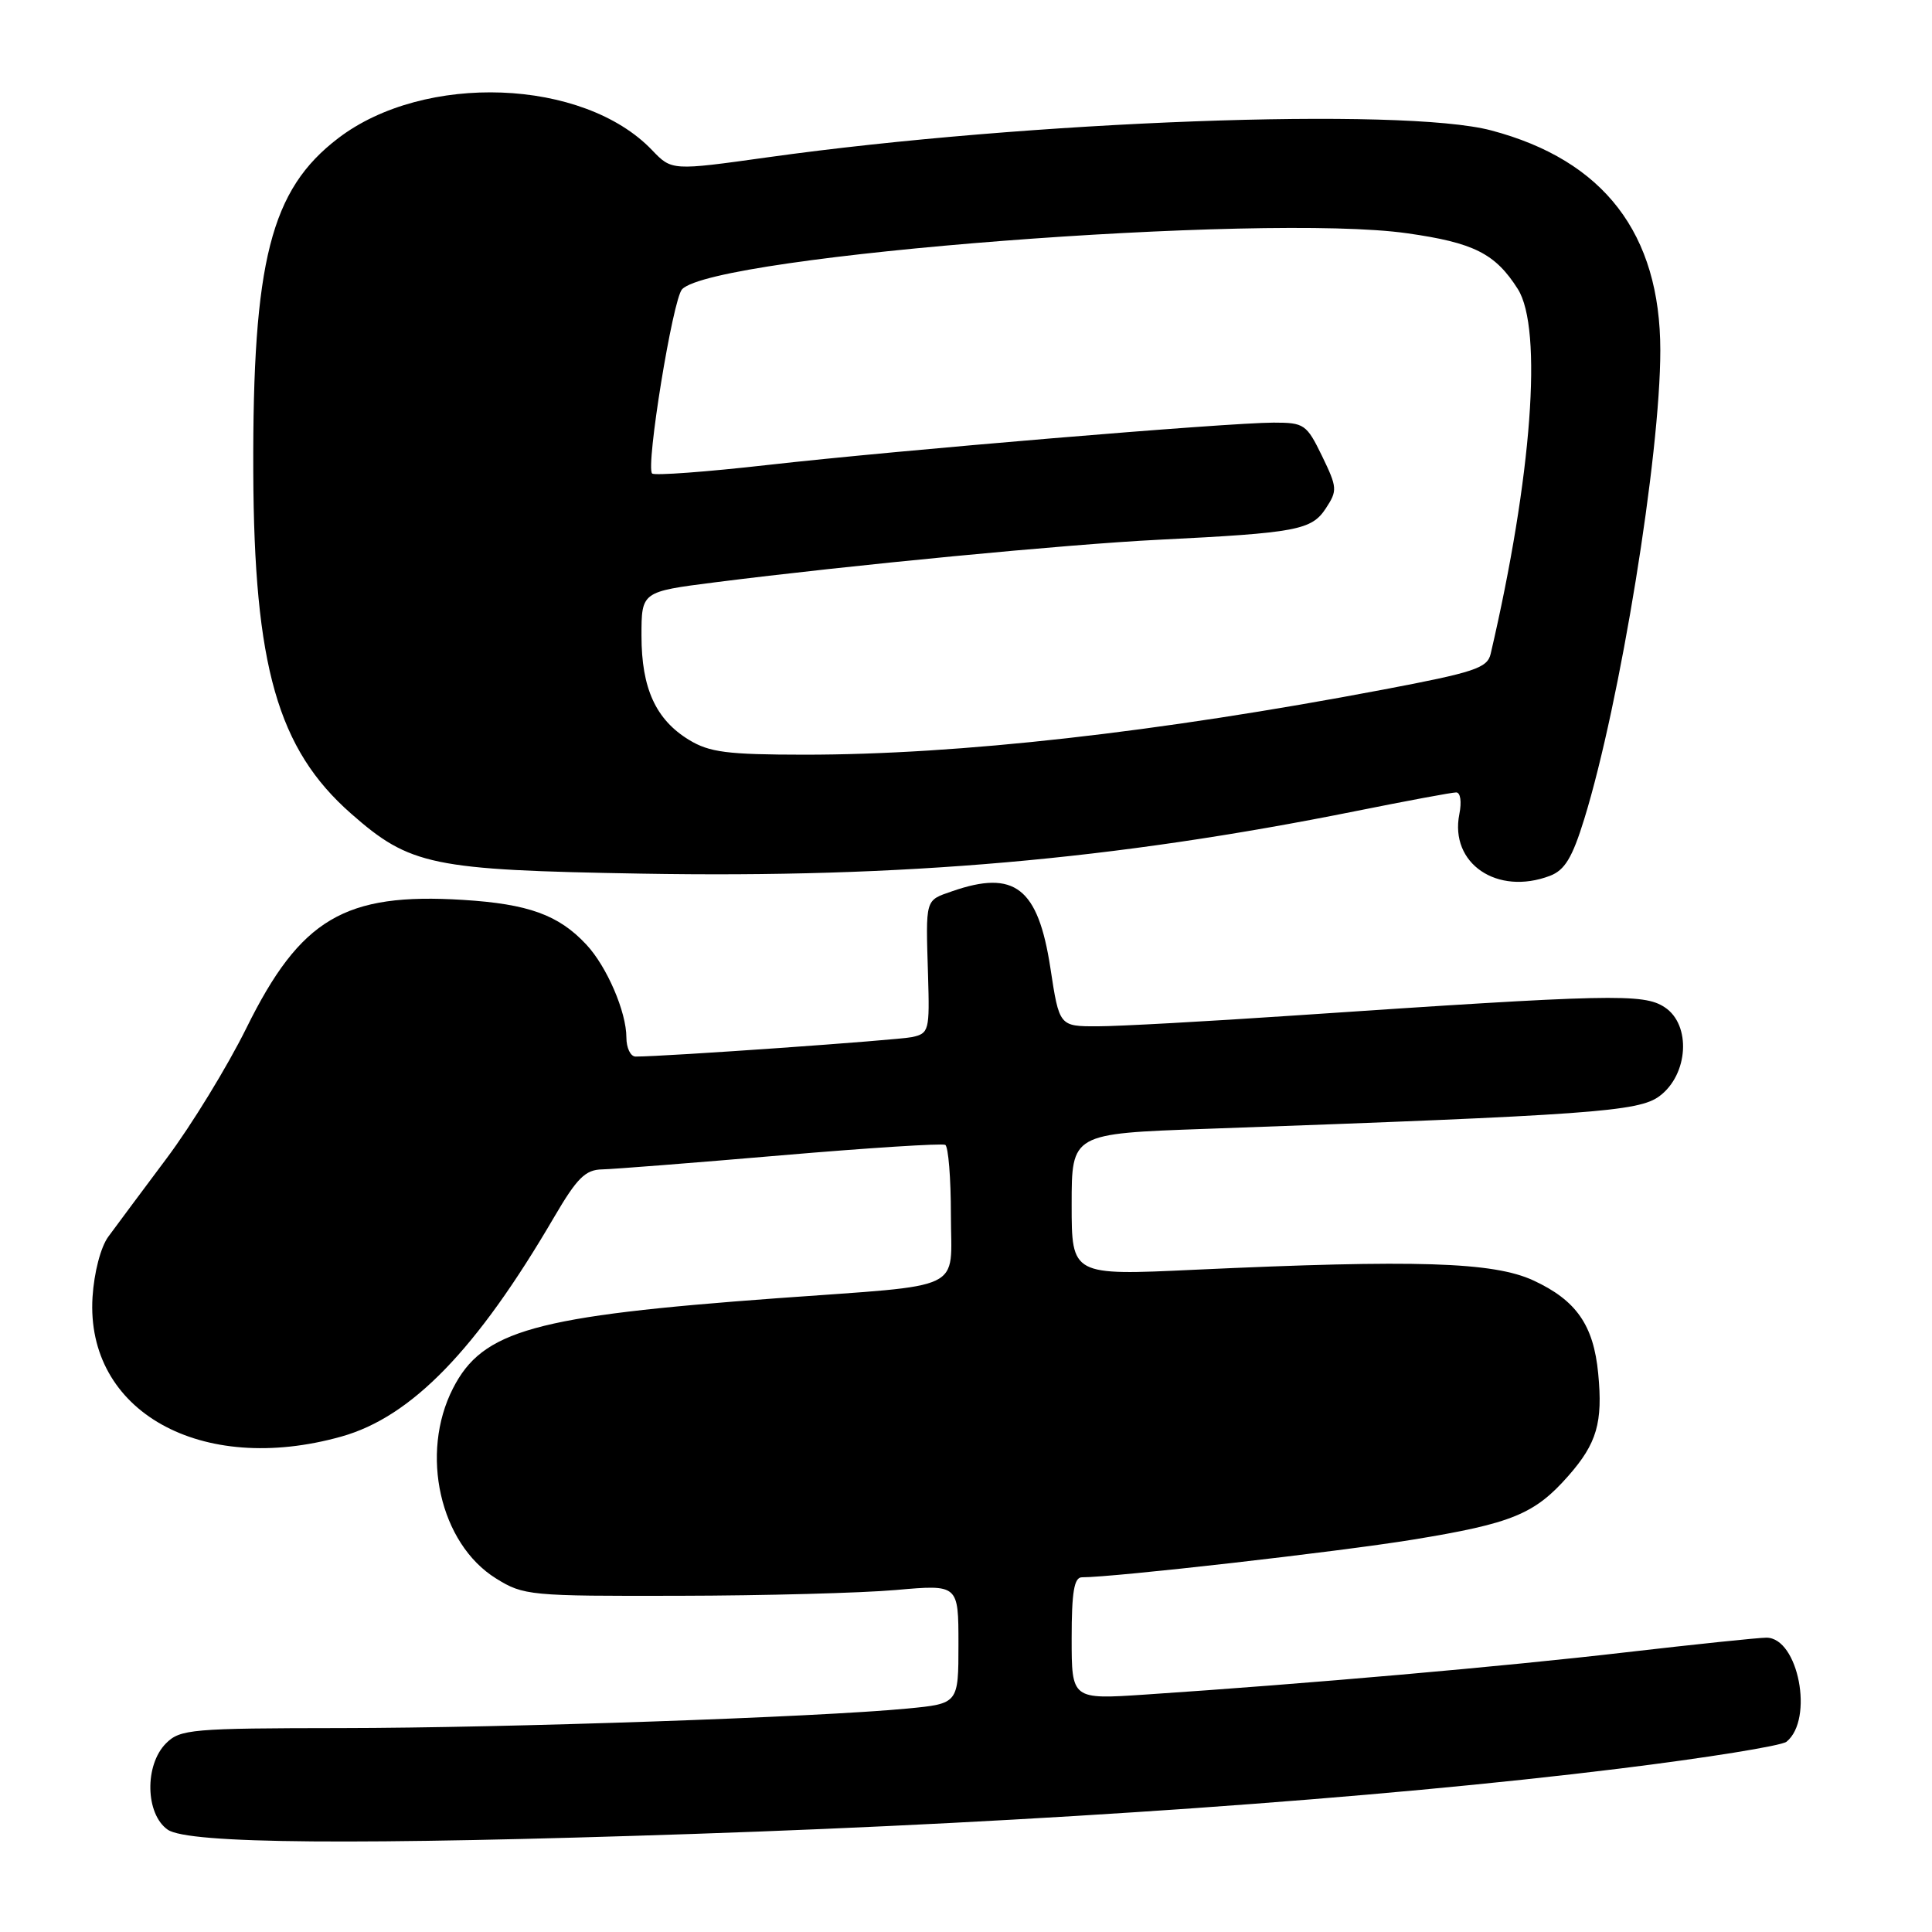 <?xml version="1.0" encoding="UTF-8" standalone="no"?>
<!DOCTYPE svg PUBLIC "-//W3C//DTD SVG 1.1//EN" "http://www.w3.org/Graphics/SVG/1.1/DTD/svg11.dtd" >
<svg xmlns="http://www.w3.org/2000/svg" xmlns:xlink="http://www.w3.org/1999/xlink" version="1.1" viewBox="0 0 256 256">
 <g >
 <path fill="currentColor"
d=" M 92.00 243.00 C 137.89 241.45 182.44 238.31 214.50 234.36 C 226.05 232.94 236.05 231.33 236.72 230.79 C 240.38 227.83 238.29 217.00 234.06 217.00 C 233.02 217.00 224.60 217.88 215.34 218.95 C 199.37 220.81 173.20 223.11 151.75 224.54 C 142.00 225.19 142.00 225.19 142.00 217.09 C 142.00 210.94 142.33 209.00 143.36 209.00 C 147.66 209.00 177.26 205.63 187.21 204.01 C 200.38 201.86 203.36 200.63 207.84 195.53 C 211.59 191.26 212.40 188.49 211.77 182.00 C 211.16 175.58 208.86 172.29 203.17 169.66 C 197.86 167.21 187.63 166.89 158.25 168.25 C 142.00 169.01 142.00 169.01 142.00 159.61 C 142.00 150.21 142.00 150.21 159.75 149.58 C 210.84 147.75 217.12 147.30 219.88 145.25 C 223.73 142.39 224.12 135.78 220.57 133.46 C 217.77 131.62 213.55 131.72 171.50 134.56 C 159.95 135.34 148.22 135.99 145.43 135.99 C 140.36 136.00 140.36 136.00 139.18 128.25 C 137.55 117.63 134.45 115.21 126.15 118.10 C 122.55 119.35 122.66 118.98 122.97 129.21 C 123.19 136.57 123.10 136.93 120.85 137.42 C 118.90 137.83 88.21 140.00 84.22 140.00 C 83.55 140.00 83.00 138.86 83.00 137.47 C 83.00 134.08 80.41 128.07 77.70 125.17 C 74.03 121.23 70.02 119.78 61.35 119.24 C 45.66 118.26 39.80 121.73 32.64 136.24 C 30.12 141.33 25.37 149.10 22.07 153.50 C 18.78 157.90 15.30 162.57 14.35 163.87 C 13.34 165.25 12.47 168.60 12.26 171.87 C 11.33 187.01 26.62 195.58 45.24 190.35 C 54.54 187.74 63.17 178.84 73.44 161.25 C 76.47 156.08 77.56 154.99 79.80 154.95 C 81.28 154.92 91.95 154.08 103.50 153.09 C 115.05 152.10 124.84 151.48 125.25 151.70 C 125.66 151.93 126.00 156.11 126.00 161.00 C 126.00 171.28 128.32 170.17 103.00 172.02 C 70.77 174.38 63.94 176.28 60.02 183.97 C 55.60 192.62 58.30 204.54 65.72 209.15 C 69.37 211.42 70.18 211.50 90.00 211.45 C 101.28 211.43 114.21 211.08 118.75 210.68 C 127.00 209.95 127.00 209.95 127.00 217.85 C 127.00 225.74 127.00 225.74 120.25 226.39 C 108.27 227.54 67.09 228.96 45.25 228.98 C 25.35 229.00 23.87 229.13 22.00 231.00 C 19.13 233.87 19.26 240.37 22.22 242.44 C 24.91 244.33 47.42 244.51 92.00 243.00 Z  M 205.38 116.05 C 207.34 115.30 208.34 113.65 209.92 108.53 C 214.67 93.15 220.00 60.32 220.00 46.44 C 220.00 30.96 212.53 21.23 197.59 17.28 C 185.86 14.17 136.33 16.01 101.75 20.84 C 89.01 22.62 89.01 22.62 86.39 19.88 C 77.30 10.39 56.24 9.59 44.82 18.31 C 35.87 25.13 33.46 34.57 33.56 62.50 C 33.66 88.27 36.79 99.25 46.51 107.80 C 54.34 114.69 57.20 115.28 84.92 115.76 C 119.69 116.37 147.57 113.92 179.72 107.46 C 186.44 106.11 192.39 105.00 192.95 105.00 C 193.52 105.00 193.70 106.24 193.37 107.88 C 192.07 114.42 198.38 118.71 205.38 116.05 Z  M 91.30 98.04 C 86.90 95.36 85.00 91.21 85.00 84.25 C 85.00 78.40 85.00 78.40 94.75 77.16 C 112.69 74.88 141.38 72.12 153.50 71.52 C 171.85 70.61 173.79 70.24 175.68 67.36 C 177.23 65.00 177.20 64.60 175.18 60.43 C 173.13 56.22 172.82 56.00 168.76 56.00 C 162.62 56.01 119.07 59.65 101.72 61.61 C 93.60 62.53 86.71 63.04 86.41 62.74 C 85.53 61.87 89.15 39.61 90.38 38.33 C 94.68 33.82 167.43 28.20 186.45 30.91 C 195.30 32.16 198.14 33.60 201.12 38.30 C 204.45 43.57 202.99 63.20 197.52 86.64 C 197.08 88.52 195.40 89.08 183.26 91.38 C 153.35 97.05 127.07 100.00 106.59 100.00 C 96.36 99.99 94.01 99.69 91.30 98.04 Z "/>
</g>
</svg>